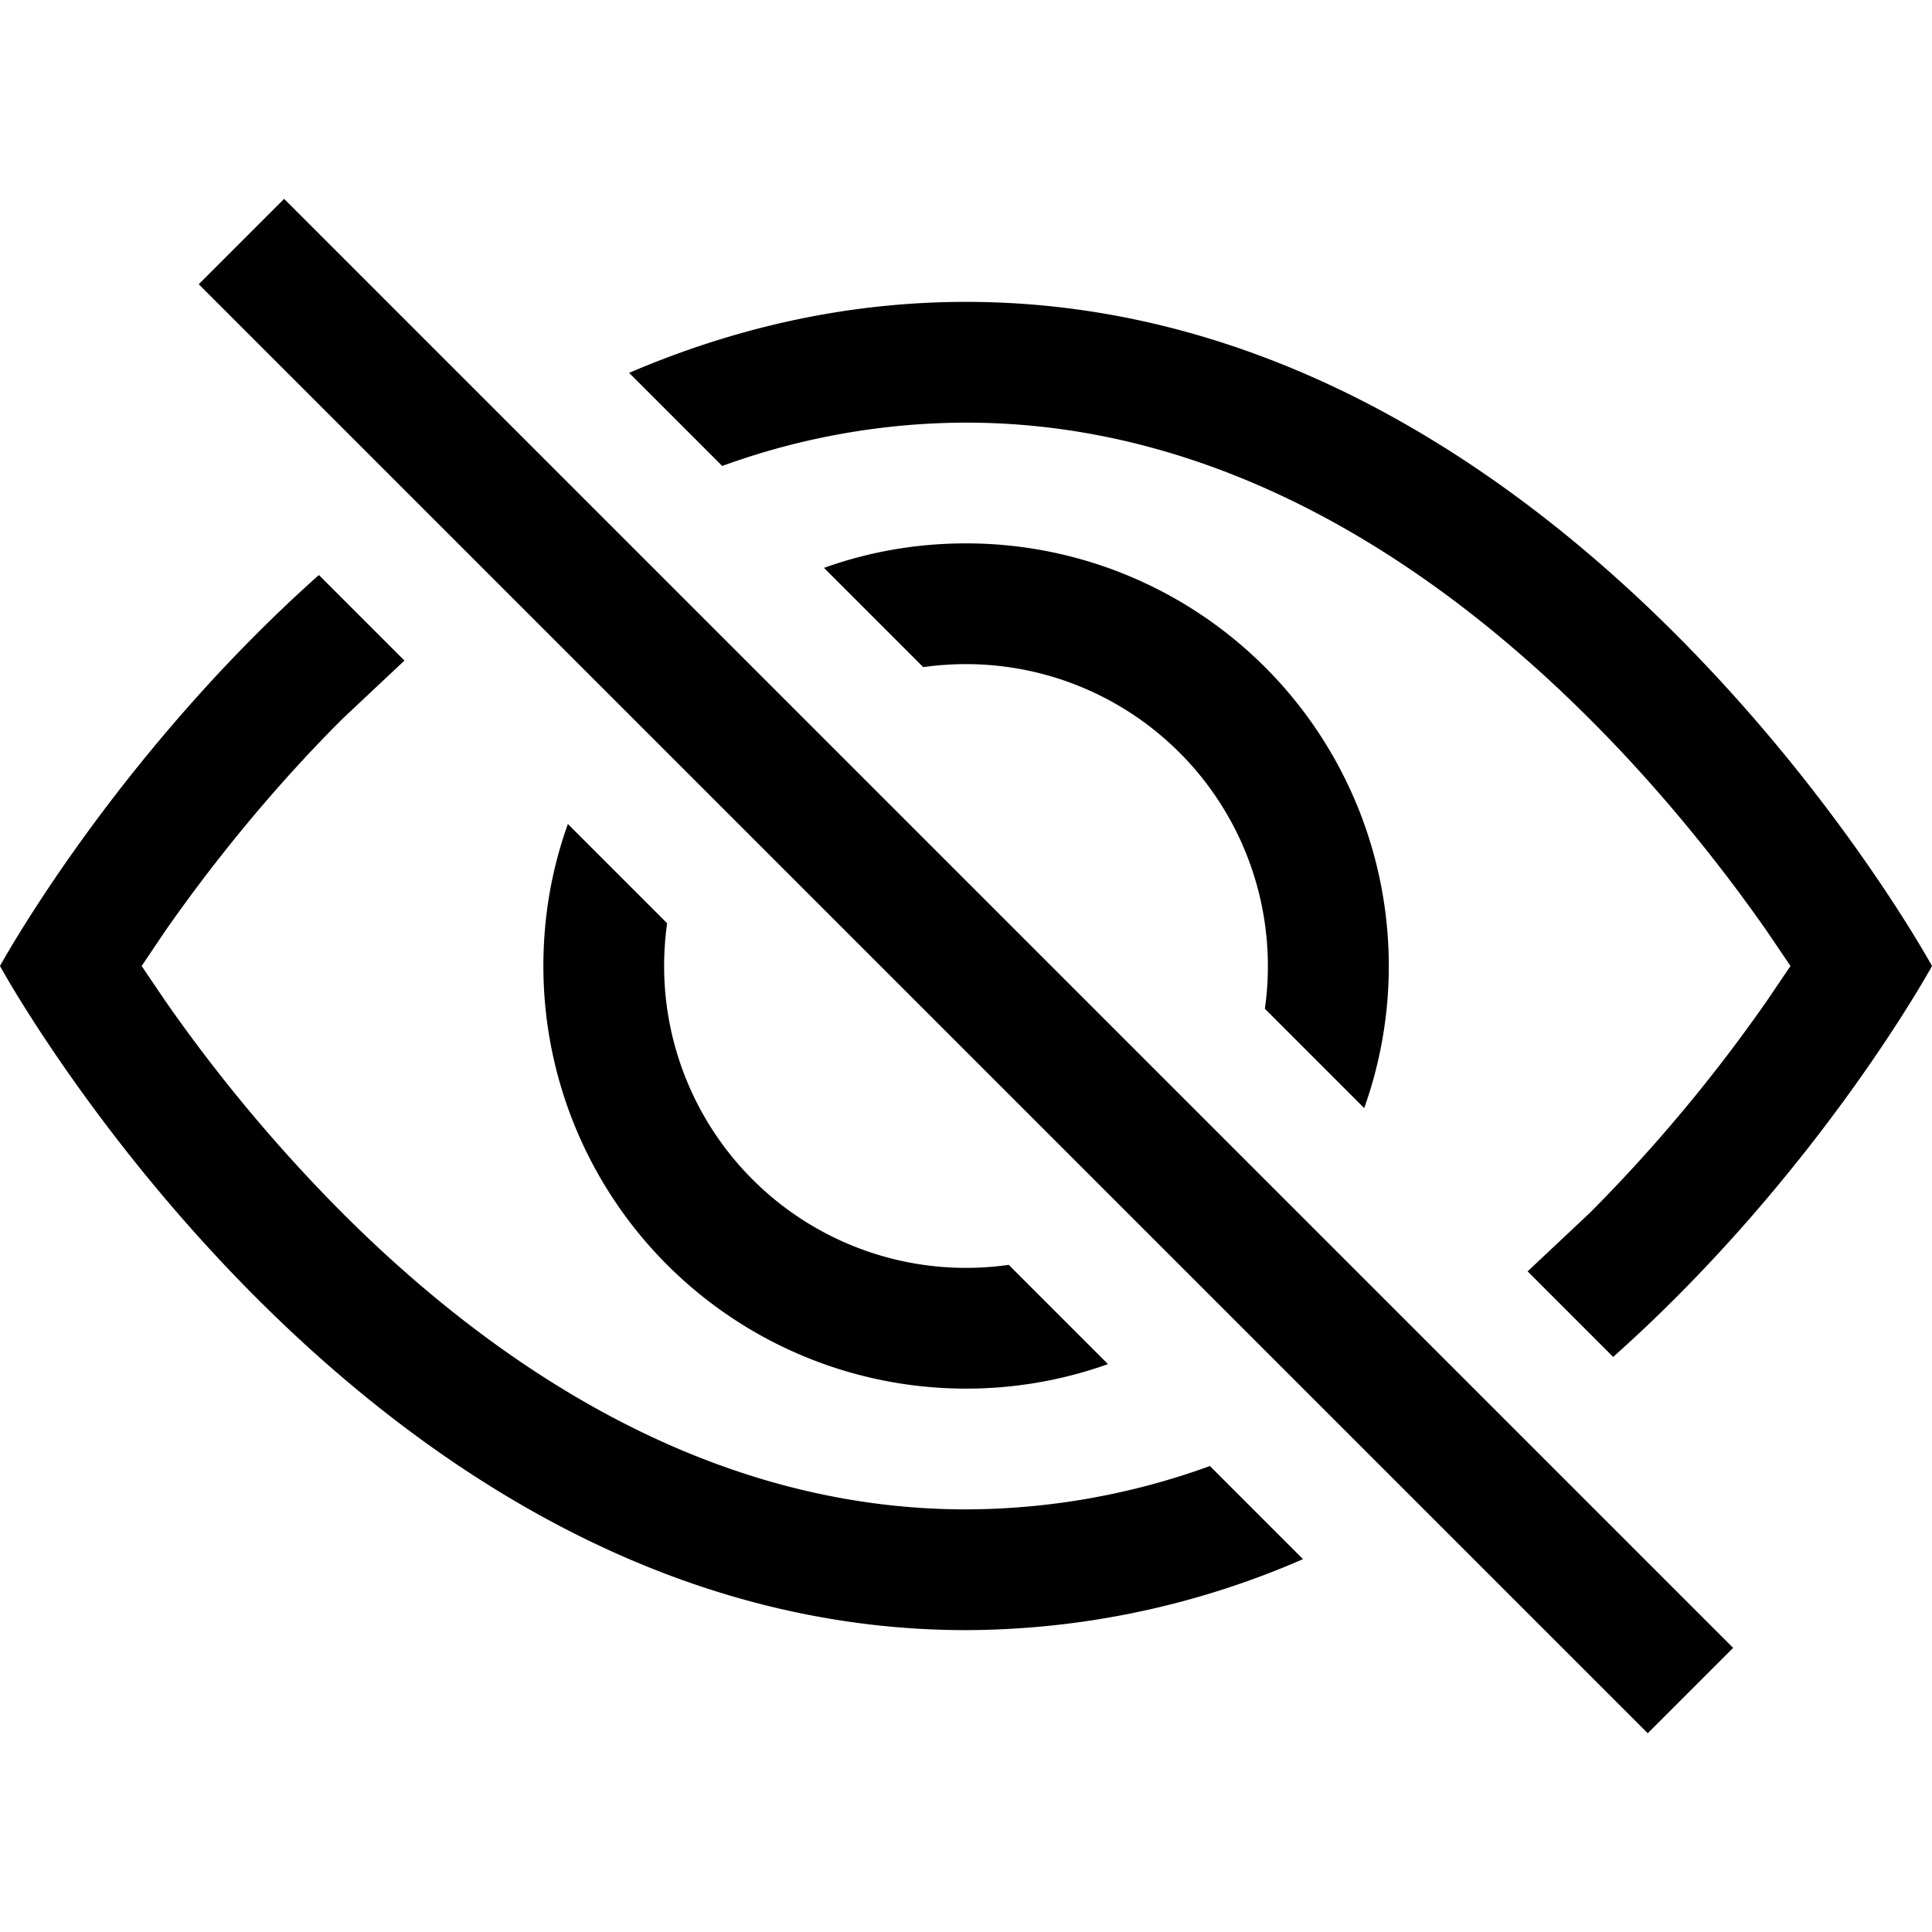 <svg xmlns="http://www.w3.org/2000/svg" width="16" height="16" fill="%%COLOR%%" xmlns:v="https://vecta.io/nano"><path d="M13.359 11.238C15.061 9.721 16 8 16 8s-3-5.5-8-5.5c-1.015 0-1.948.227-2.79.588l.771.771A5.94 5.94 0 0 1 8 3.5c2.119 0 3.879 1.168 5.168 2.457.636.636 1.13 1.275 1.465 1.755l.195.288-.195.288a13.11 13.11 0 0 1-1.465 1.755l-.517.486.708.708zm-2.061-2.062A3.5 3.5 0 0 0 8 4.5c-.413 0-.809.071-1.176.203l.822.822A2.52 2.52 0 0 1 8 5.5 2.5 2.5 0 0 1 10.5 8a2.44 2.44 0 0 1-.025.354l.822.822zm-2.944 1.299l.822.822A3.49 3.49 0 0 1 8 11.5 3.5 3.5 0 0 1 4.5 8c0-.413.071-.809.203-1.176l.822.822A2.52 2.52 0 0 0 5.5 8 2.5 2.5 0 0 0 8 10.5a2.52 2.52 0 0 0 .354-.025zM3.349 5.471l-.517.486c-.636.636-1.13 1.275-1.465 1.755L1.173 8l.195.288a13.11 13.11 0 0 0 1.465 1.755C4.121 11.332 5.881 12.5 8 12.5a5.95 5.95 0 0 0 2.02-.359l.771.771a7.02 7.02 0 0 1-2.79.588C3 13.5 0 8 0 8s.939-1.721 2.641-3.238l.708.708zm10.297 8.883l-12-12 .707-.707 12 12-.707.707z"/></svg>
